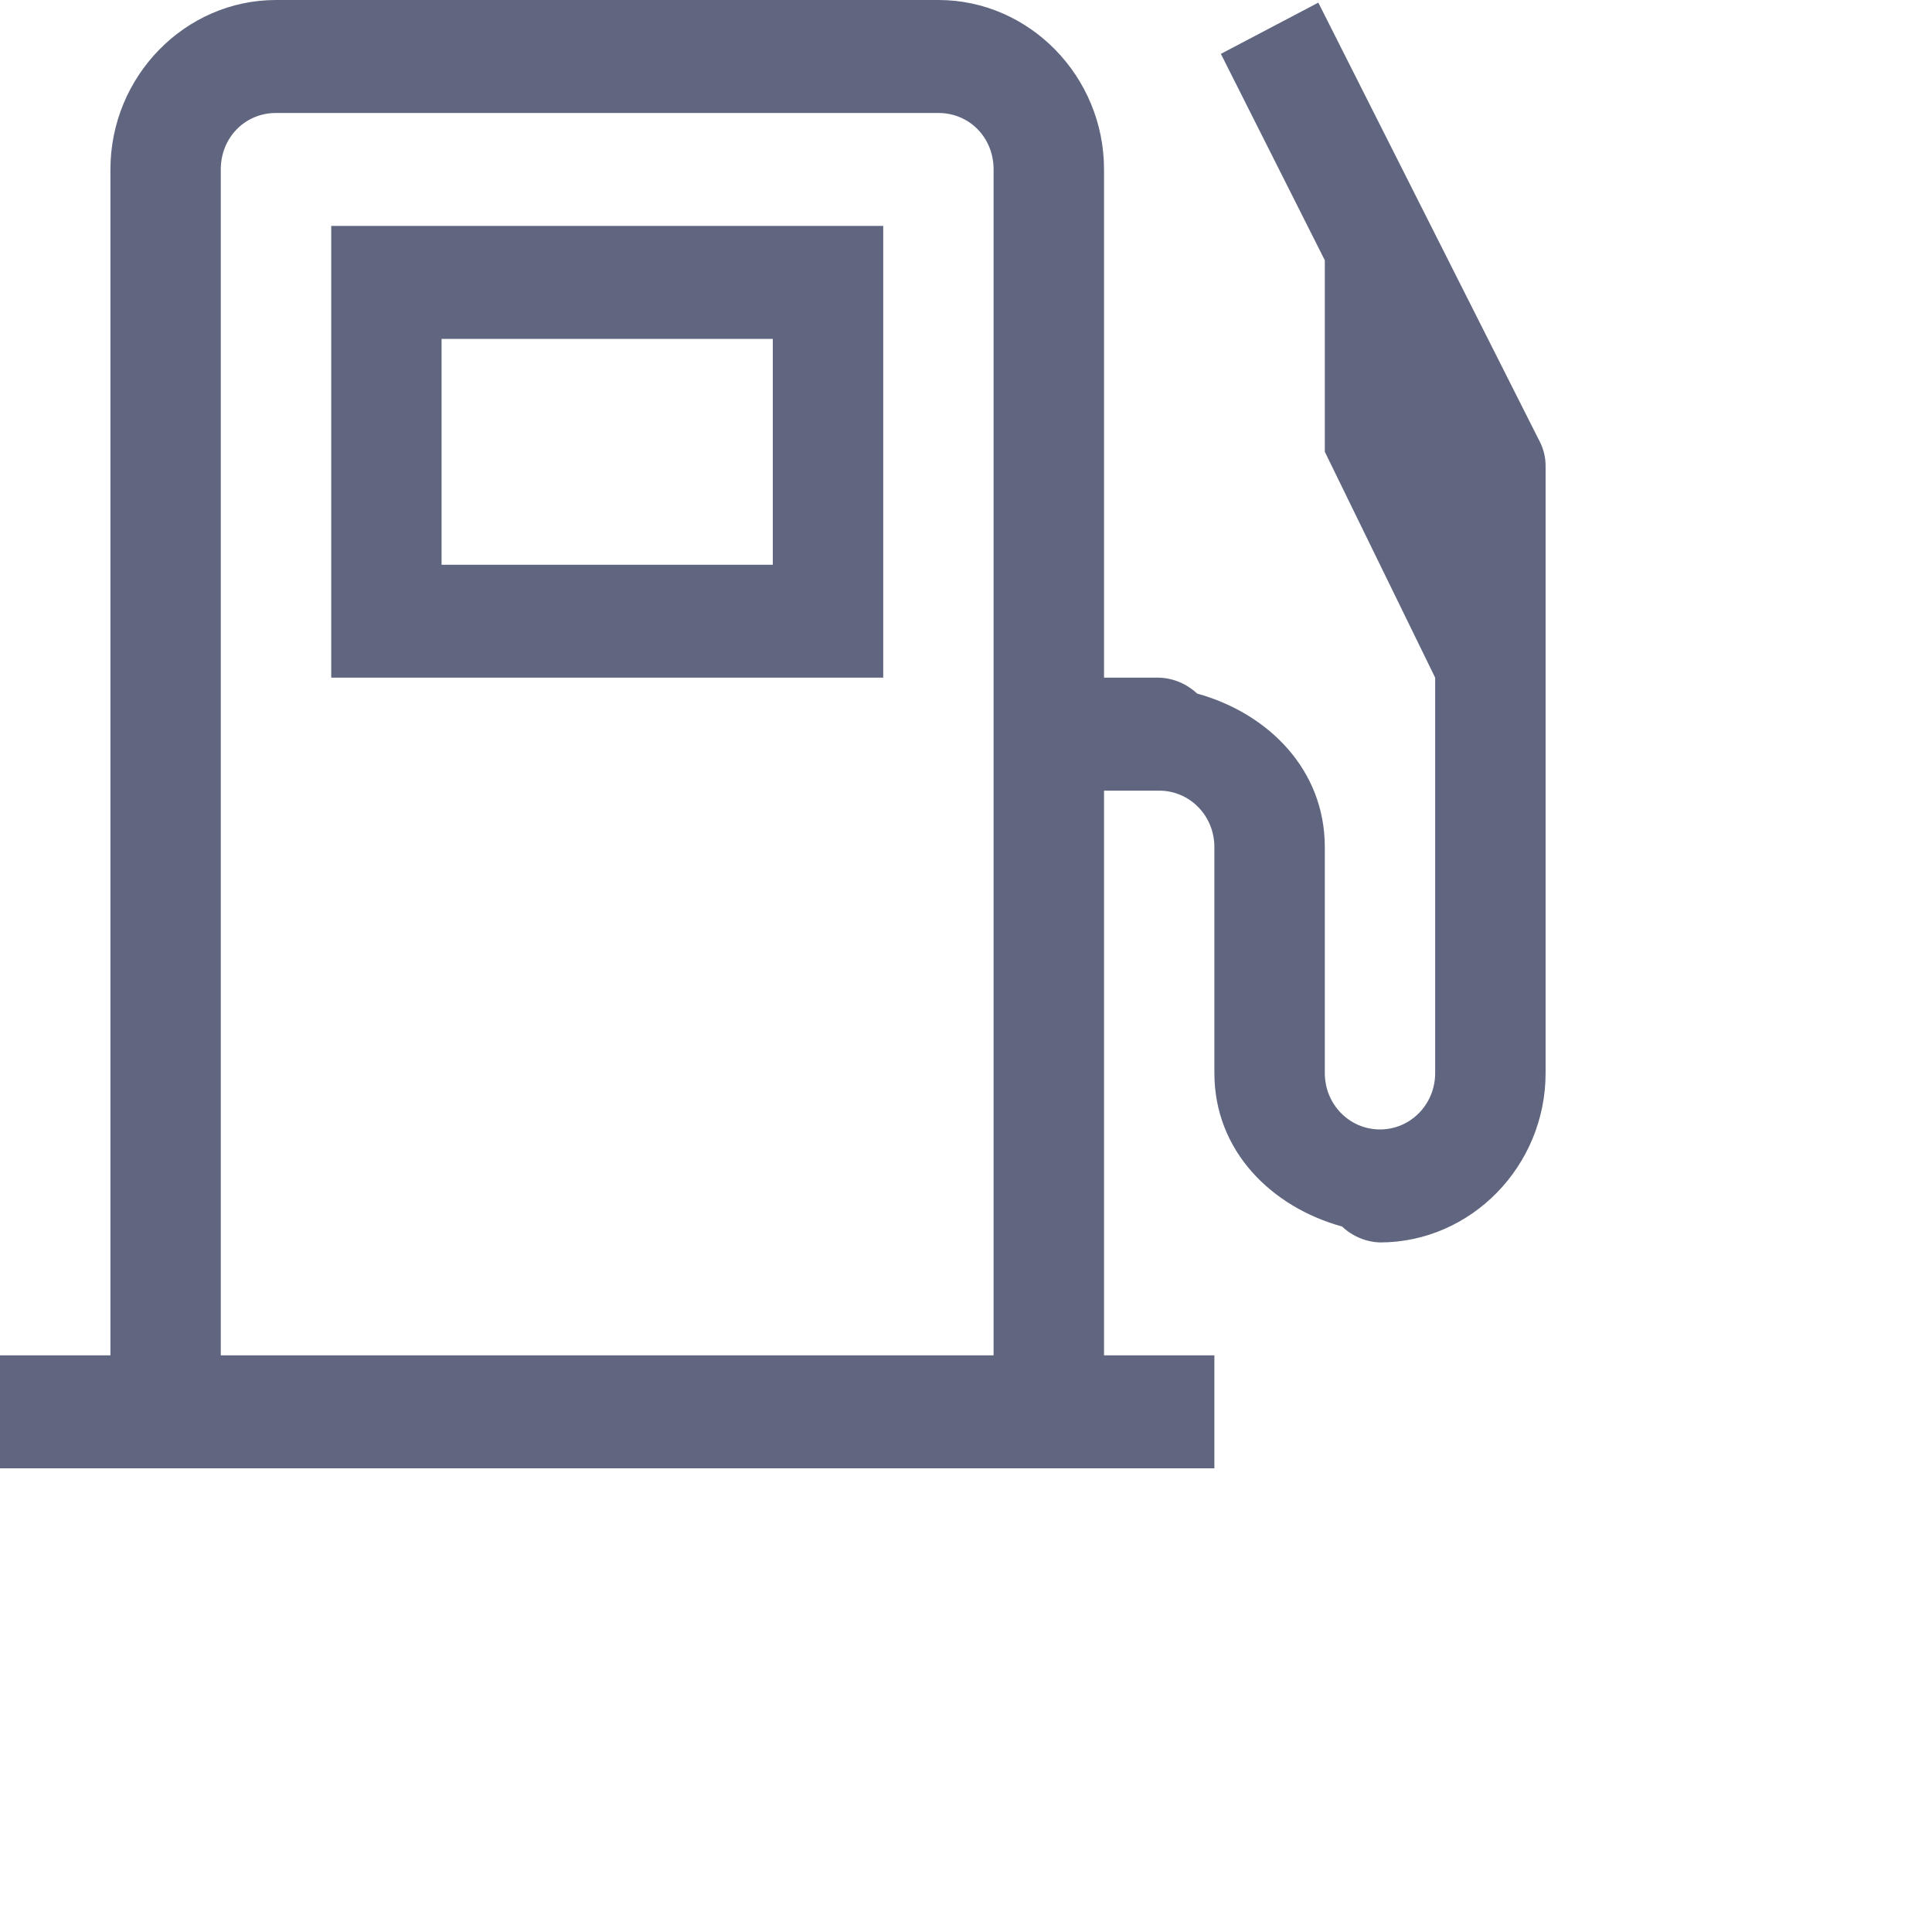 <svg width="25" height="25" viewBox="0 0 25 25" fill="none" xmlns="http://www.w3.org/2000/svg"><path d="M3.571 0C2.394 0 1.429 0.988 1.429 2.192V17.538H0V19H15.714V17.538H14.286V10.231H15C15.396 10.231 15.714 10.556 15.714 10.961V13.885C15.714 14.895 16.456 15.62 17.366 15.871C17.5 15.997 17.673 16.071 17.857 16.077C19.035 16.077 20 15.089 20 13.885V6.029C20 5.915 19.972 5.8 19.916 5.698L17.059 0.034L15.798 0.697L17.143 3.368V5.846L18.571 8.769V13.885C18.571 14.29 18.253 14.615 17.857 14.615C17.461 14.615 17.143 14.29 17.143 13.885V10.961C17.143 9.951 16.401 9.226 15.491 8.975C15.357 8.849 15.184 8.775 15 8.769H14.286V2.192C14.286 0.988 13.32 0 12.143 0H3.571ZM3.571 1.462H12.143C12.545 1.462 12.857 1.781 12.857 2.192V17.538H2.857V2.192C2.857 1.781 3.17 1.462 3.571 1.462ZM4.286 2.923V8.769H11.429V2.923H4.286ZM5.714 4.385H10V7.308H5.714V4.385Z" fill="#606680"></path></svg>
